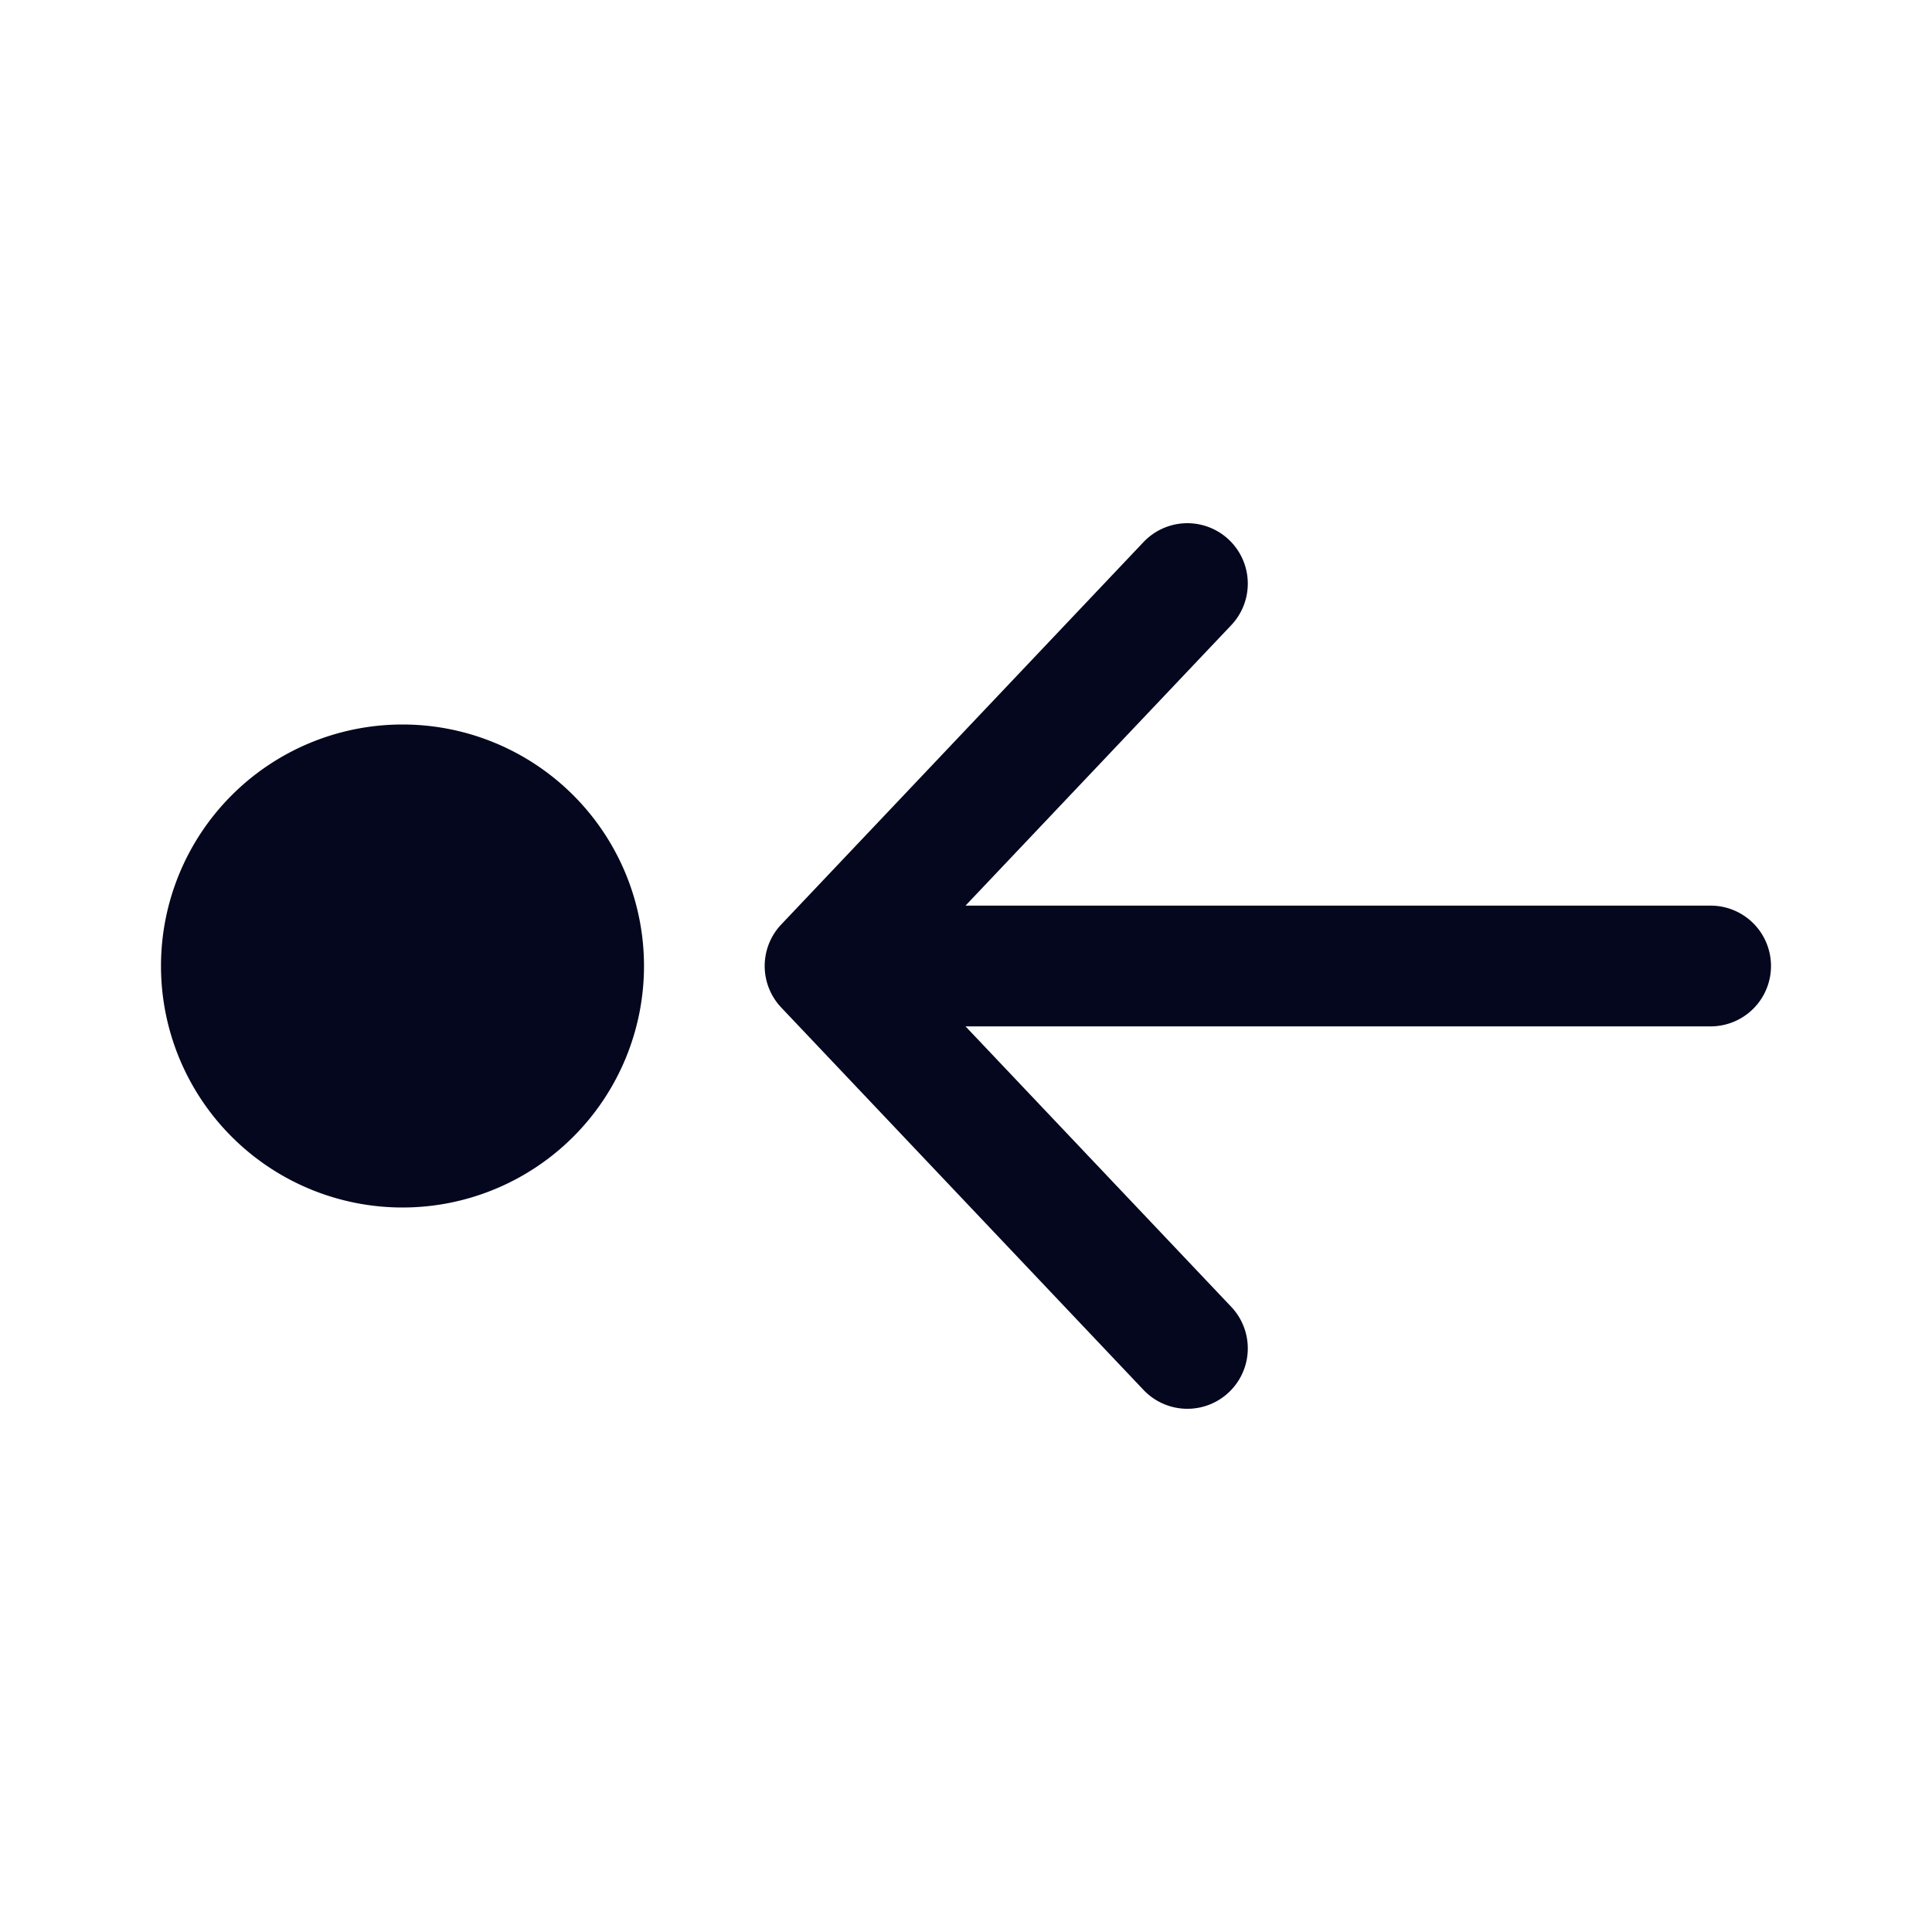 <svg xmlns="http://www.w3.org/2000/svg" width="24" height="24" fill="none"><path fill="#04071E" d="M15.295 16.234a.75.75 0 0 1-1.09 1.032l-4.5-4.75a.75.75 0 0 1 0-1.032l4.5-4.75a.75.75 0 0 1 1.09 1.032l-3.301 3.484h9.256a.75.75 0 0 1 0 1.5h-9.256zM2 12a3 3 0 1 1 6 0 3 3 0 0 1-6 0"/></svg>